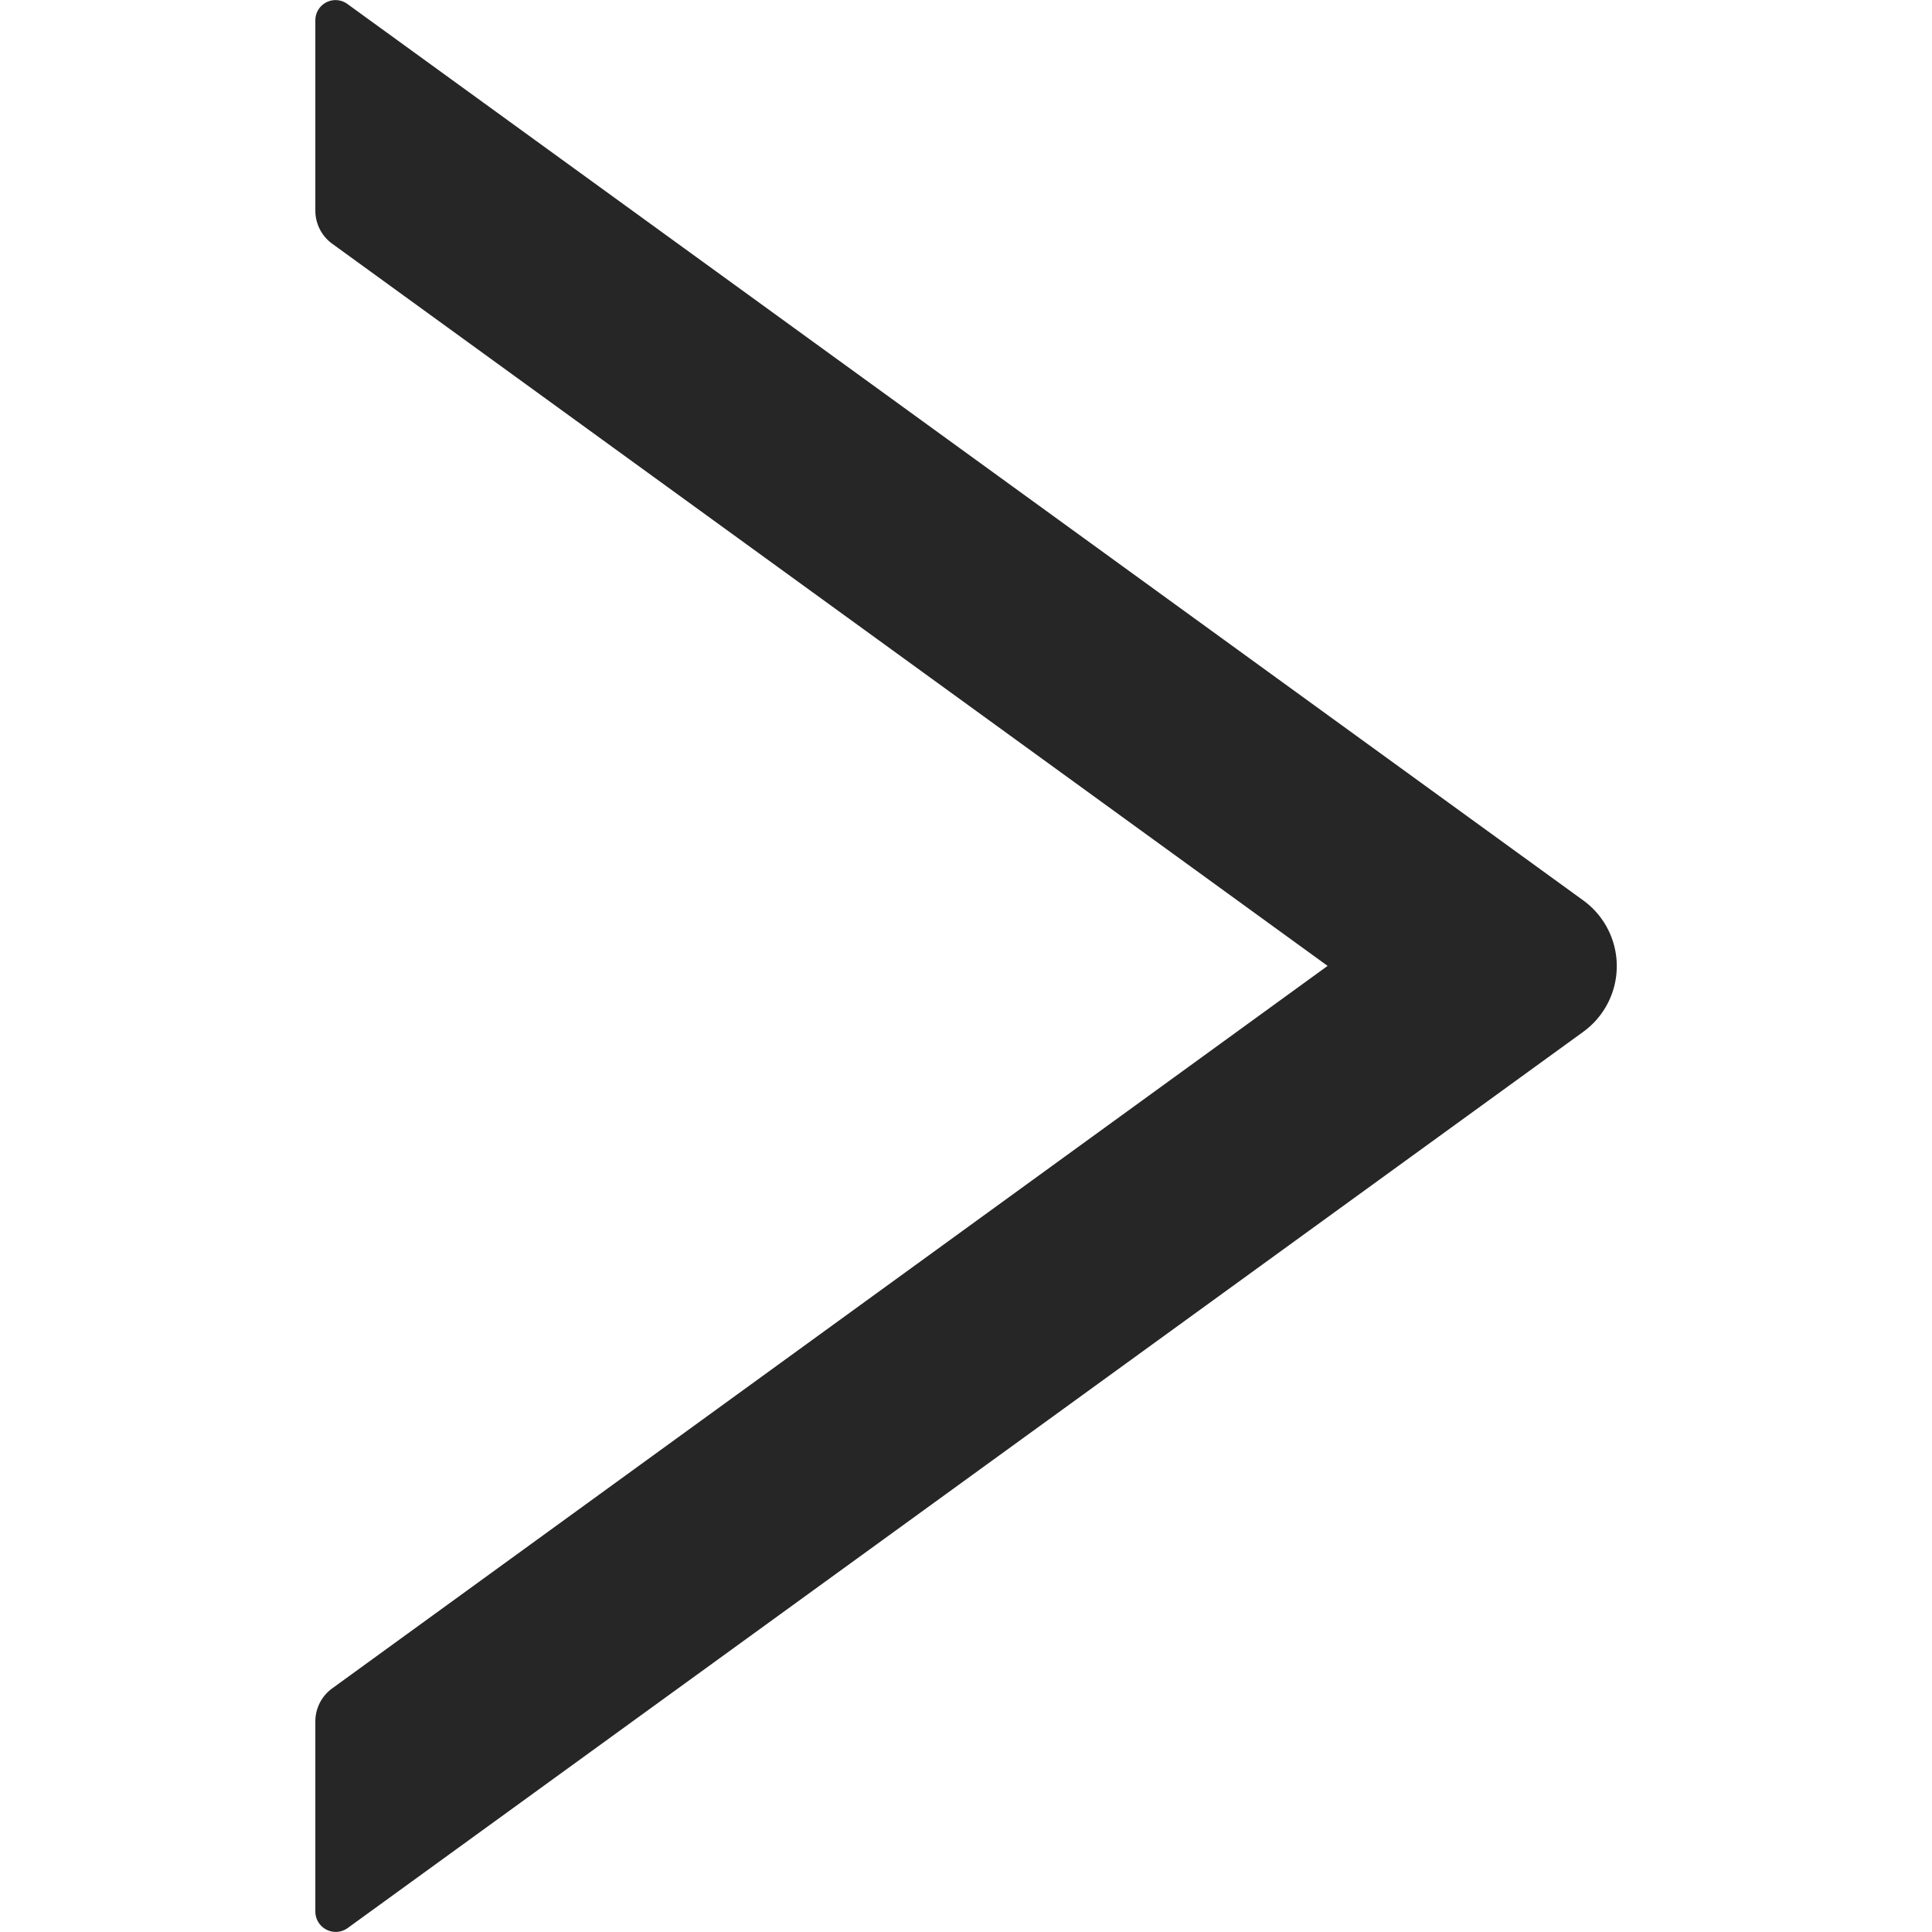 <svg xmlns="http://www.w3.org/2000/svg" width="18" height="18" viewBox="0 0 18 18">
  <g id="right-ancle" transform="translate(-15 658) rotate(-90)">
    <rect id="Rectangle_548" data-name="Rectangle 548" width="18" height="18" transform="translate(640 15)" fill="none"/>
    <path id="Path_85" data-name="Path 85" d="M102.543,220.715h-1.776a.381.381,0,0,0-.306.156l-6.729,9.275L87,220.871a.38.38,0,0,0-.306-.156H84.921a.19.19,0,0,0-.154.3l8.351,11.513a.756.756,0,0,0,1.224,0l8.351-11.513A.188.188,0,0,0,102.543,220.715Z" transform="translate(555.269 -202.777)" fill="rgba(0,0,0,0.85)"/>
  </g>
</svg>
